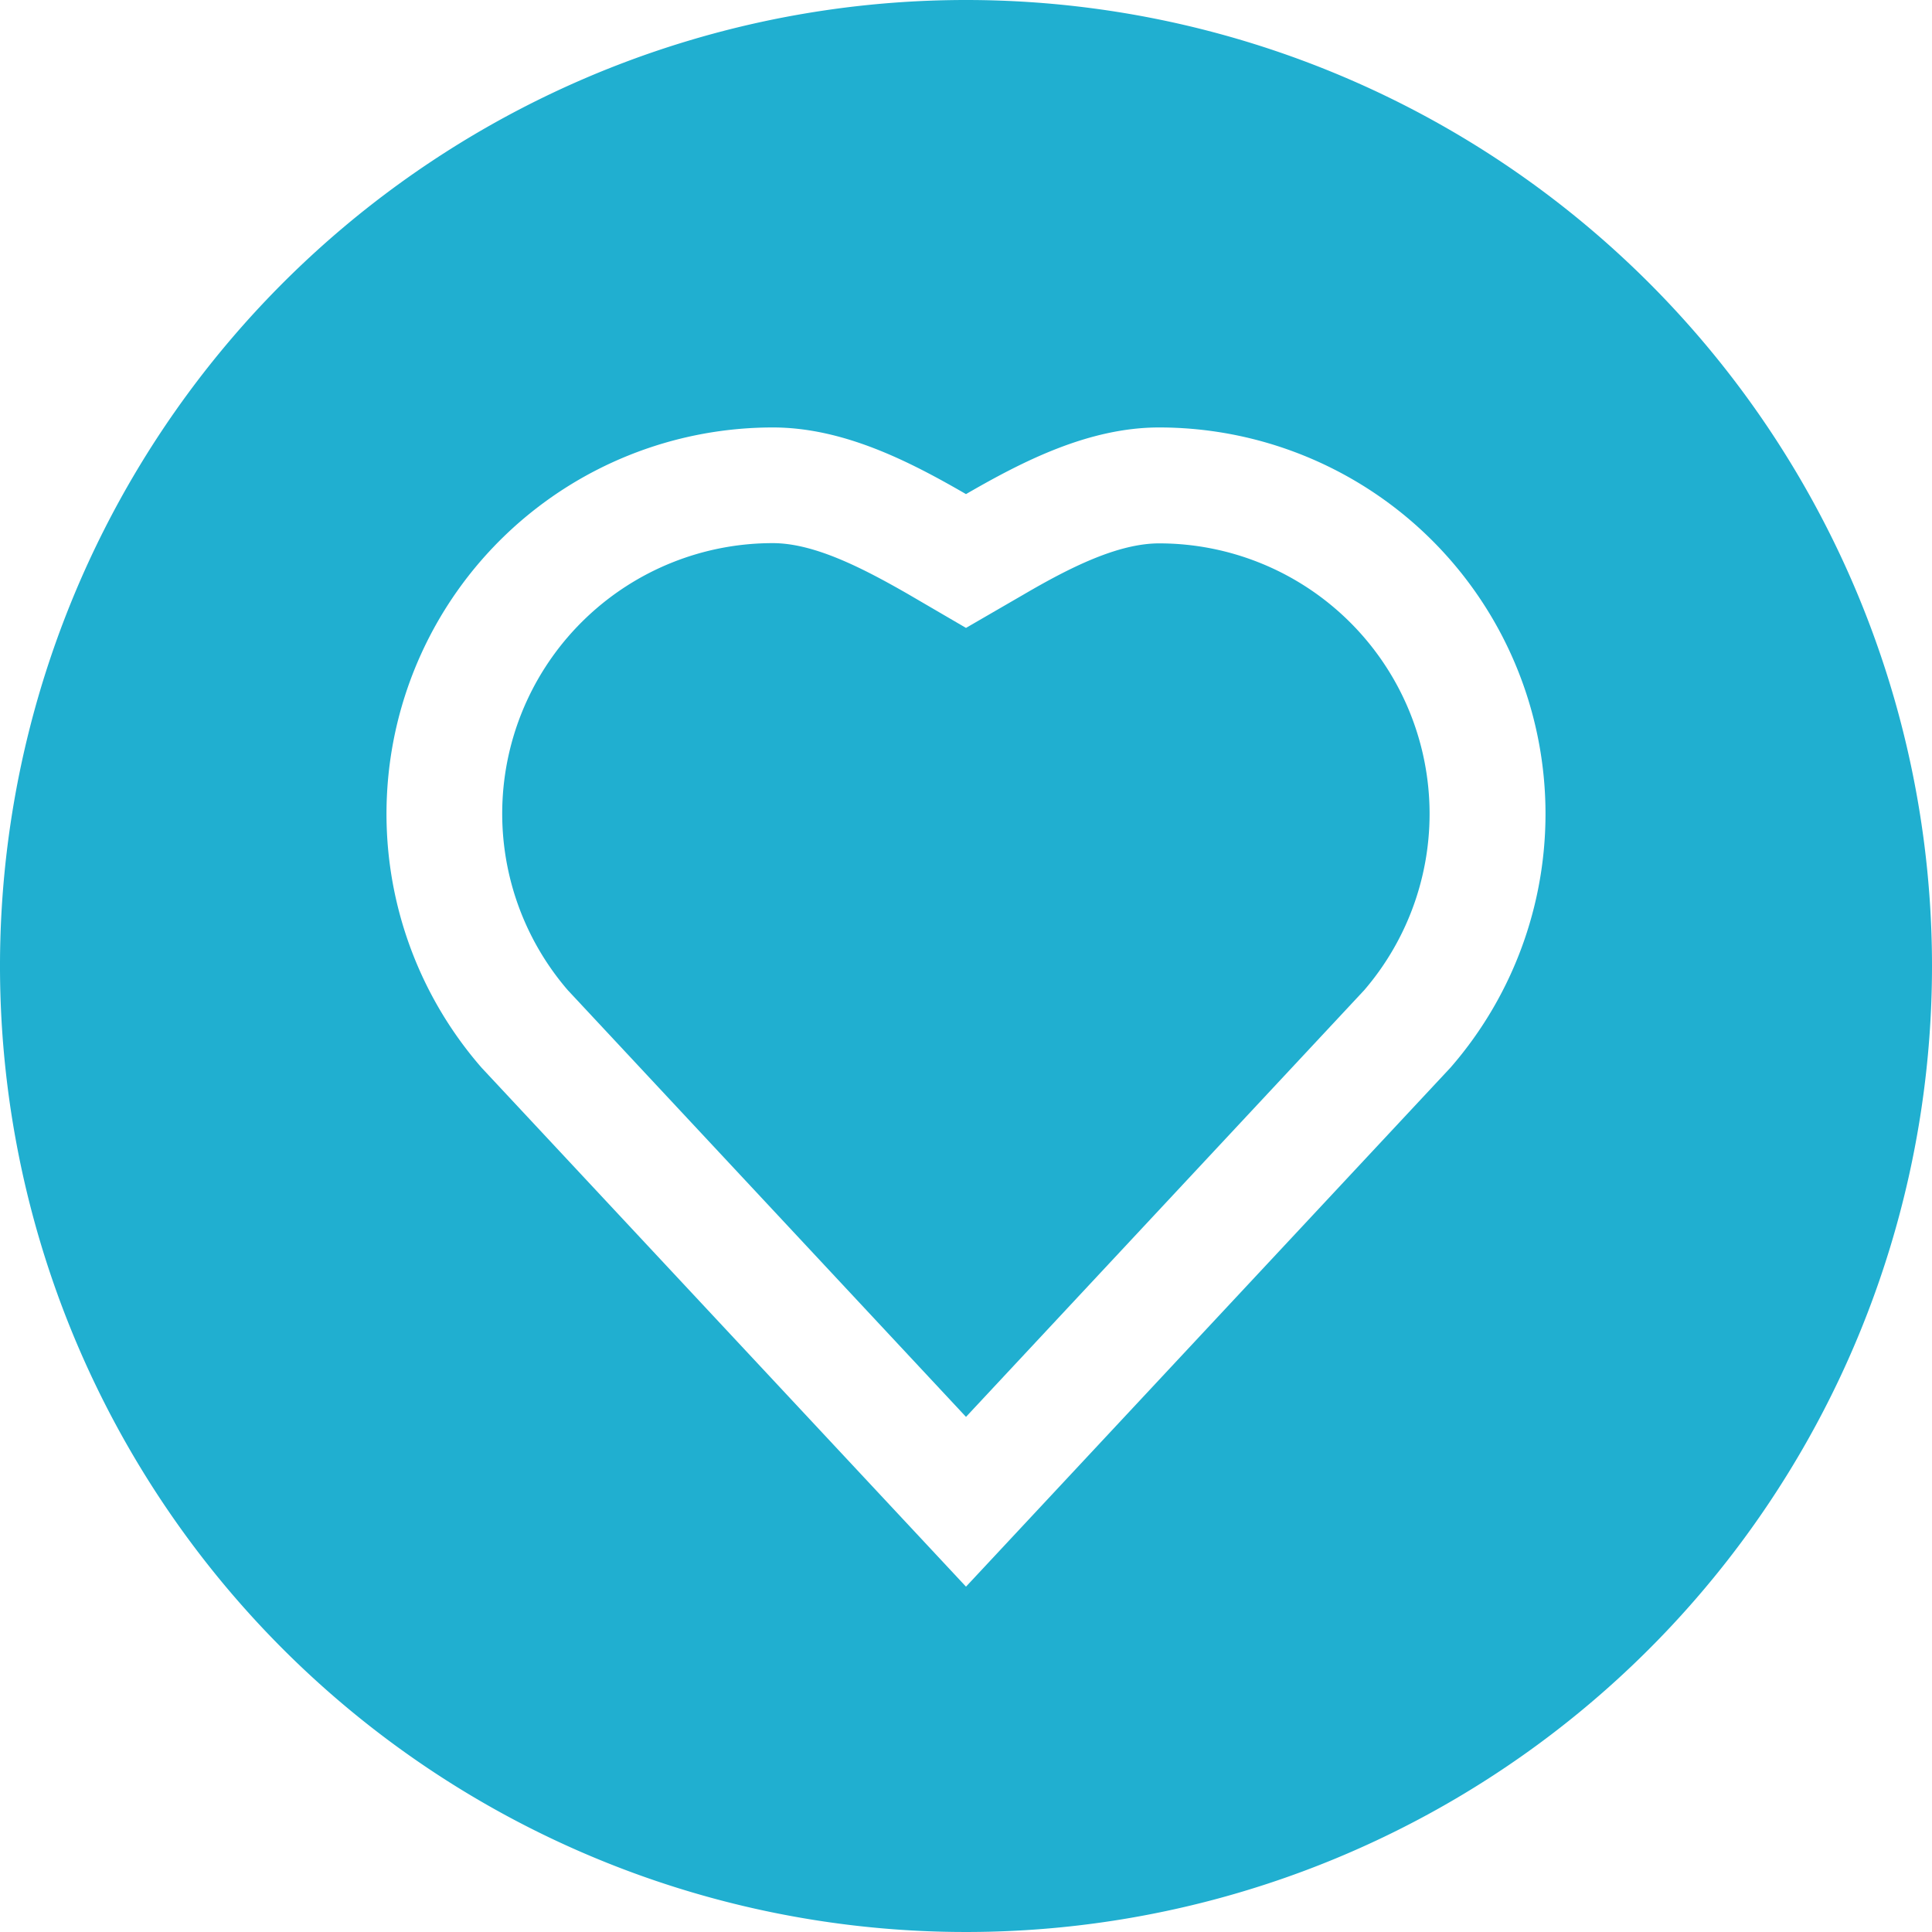 <?xml version="1.0" standalone="no"?><!DOCTYPE svg PUBLIC "-//W3C//DTD SVG 1.1//EN" "http://www.w3.org/Graphics/SVG/1.1/DTD/svg11.dtd"><svg t="1562348772264" class="icon" viewBox="0 0 1024 1024" version="1.1" xmlns="http://www.w3.org/2000/svg" p-id="5724" xmlns:xlink="http://www.w3.org/1999/xlink" width="200" height="200"><defs><style type="text/css"></style></defs><path d="M614.4 288c-21.888 0-47.36 12.8-71.68 27.008L512 332.8l-30.72-17.92c-24.32-13.952-49.792-27.008-71.68-27.008A143.36 143.36 0 0 0 300.928 524.8L512 750.976 723.072 524.8A143.36 143.36 0 0 0 614.4 288z" p-id="5725" fill="#20afd0"></path><path d="M512 0a512 512 0 1 0 512 512A512 512 0 0 0 512 0z m256.768 565.888L512 840.96 255.232 565.888A204.8 204.8 0 0 1 409.6 226.56c37.376 0 72.32 17.92 102.4 35.328 30.08-17.408 65.024-35.328 102.4-35.328a204.8 204.8 0 0 1 154.368 339.328z" p-id="5726" fill="#20afd0"></path></svg>